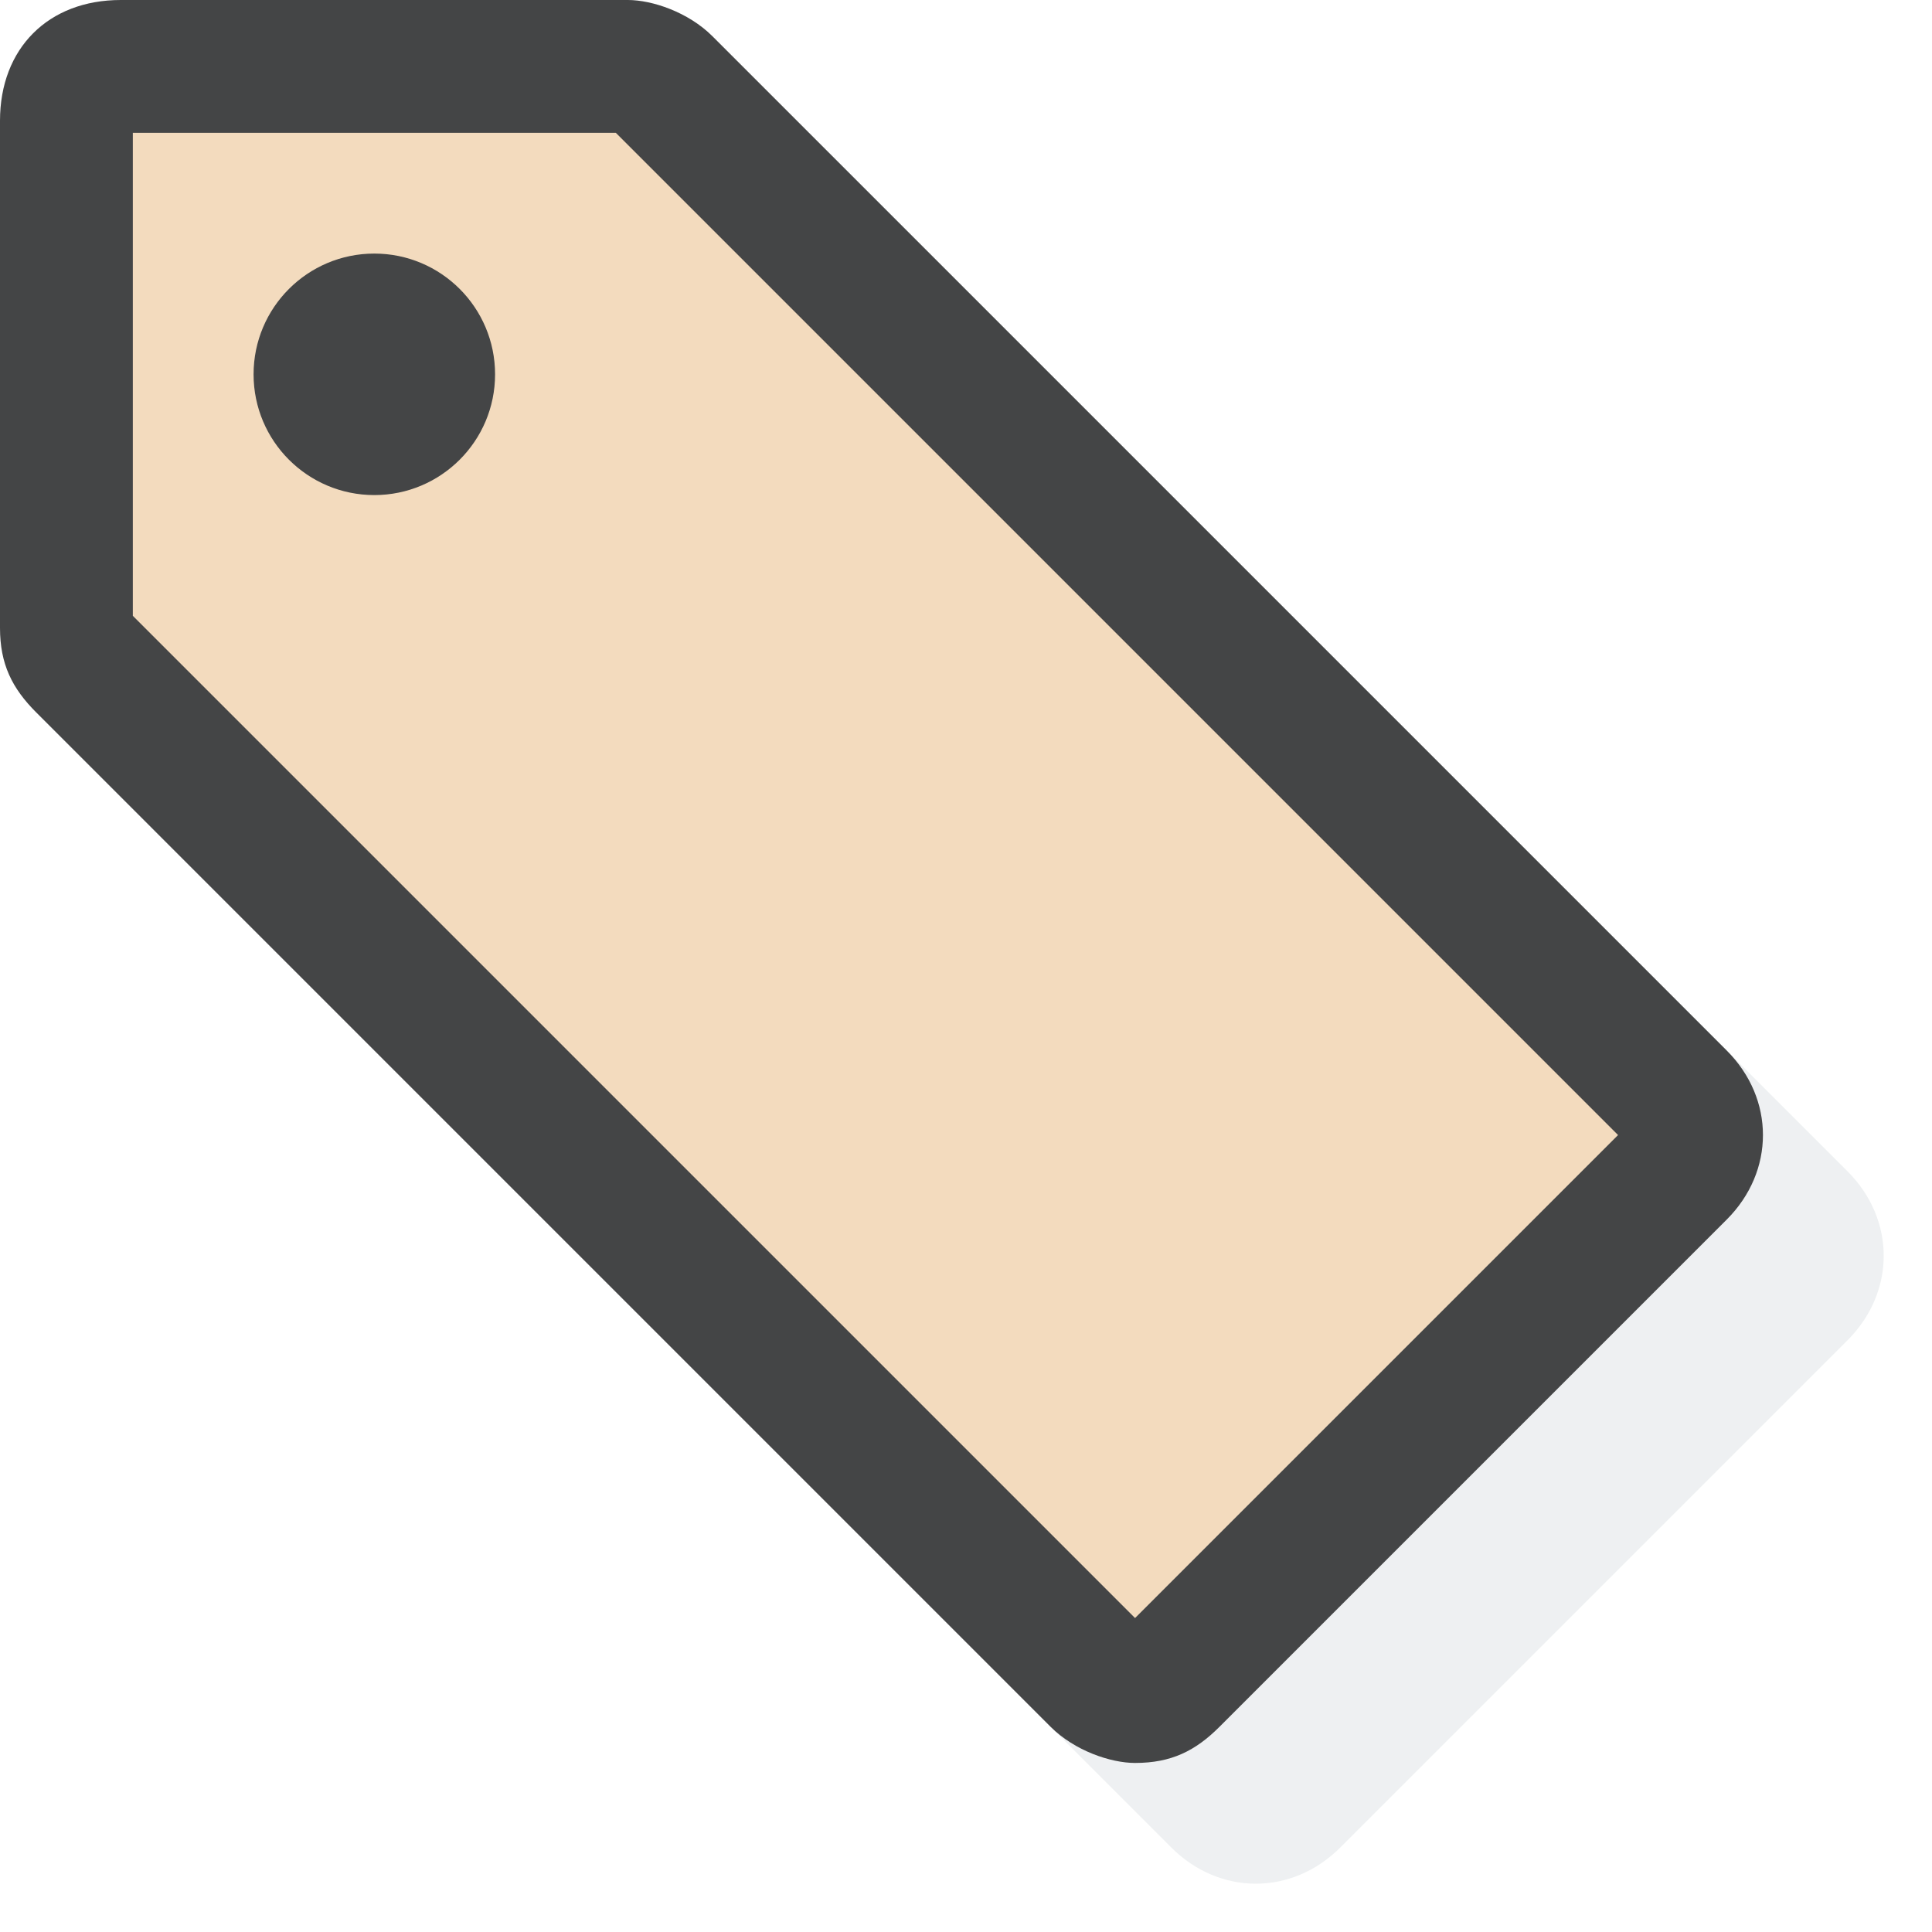 <svg xmlns="http://www.w3.org/2000/svg" viewBox="0 0 16 16" enable-background="new 0 0 16 16"><g opacity=".15"><path d="m6.9 1.3l8.4 8.4c.4.4.4 1 0 1.4l-4.2 4.2c-.4.4-1 .4-1.4 0l-8.4-8.4c-.2-.2-.3-.5-.3-.7v-4.2c0-.6.4-1 1-1h4.2c.2 0 .5.1.7.3m-3.1 3.6c.3.3.8.3 1.2 0 .3-.3.3-.8 0-1.2-.3-.3-.8-.3-1.2 0s-.3.9 0 1.2" fill="#8b9da5"/></g><path d="m9.4 14c-.1 0-.2 0-.3-.1l-8.4-8.4c-.1-.1-.1-.2-.1-.3v-4.2c0-.2.2-.4.4-.4h4.2c.1 0 .2 0 .3.1l8.4 8.4c.2.2.2.4 0 .6l-4.2 4.2c-.1.1-.2.1-.3.1" fill="#f3dbbe"/><g fill="#444546"><path d="m1.1 1.1h4l8.3 8.3-4 4-8.3-8.3v-4m-.1-1.1c-.6 0-1 .4-1 1v4.2c0 .3.1.5.3.7l8.4 8.4c.2.2.5.3.7.3.3 0 .5-.1.7-.3l4.2-4.2c.4-.4.4-1 0-1.4l-8.4-8.4c-.2-.2-.5-.3-.7-.3h-4.2c0 0 0 0 0 0z"/><circle cx="3.1" cy="3.1" r="1"/></g></svg>